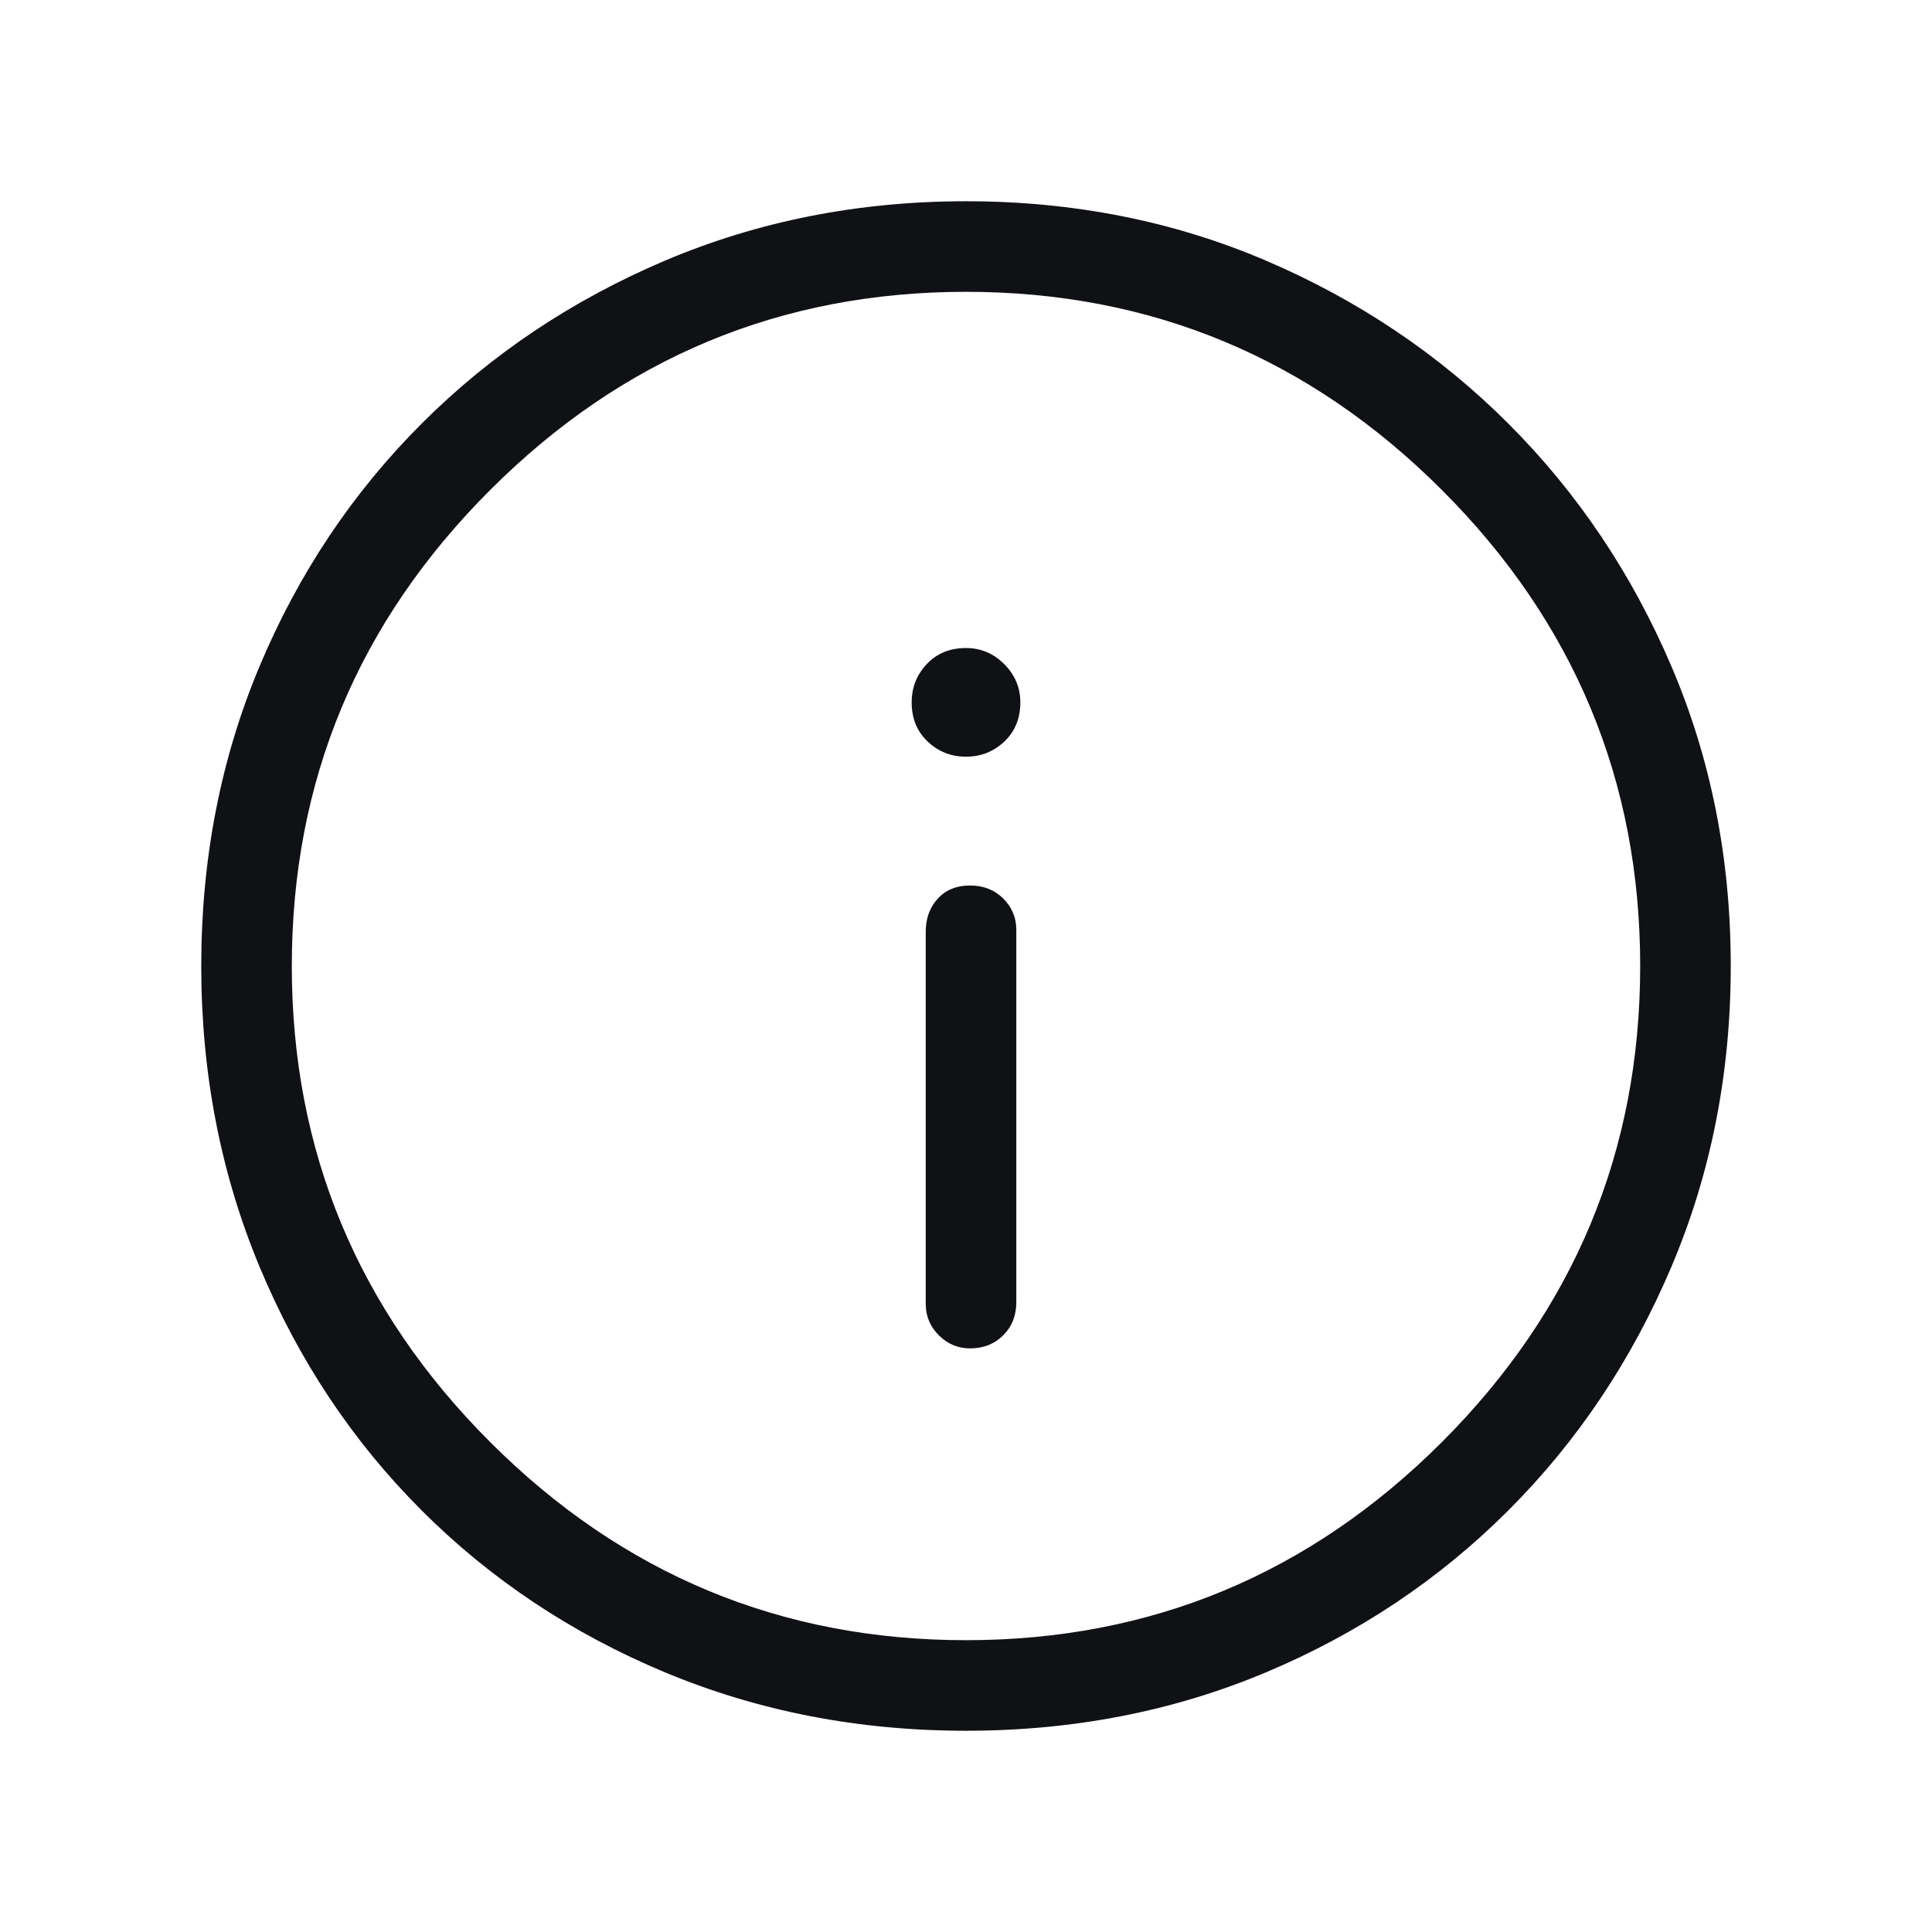 <svg width="24" height="24" viewBox="0 0 24 24" fill="none" xmlns="http://www.w3.org/2000/svg">
<g id="Frame">
<path id="Vector" d="M12.05 16.75C12.217 16.75 12.354 16.696 12.463 16.587C12.571 16.479 12.625 16.342 12.625 16.175V11.55C12.625 11.4 12.571 11.271 12.463 11.162C12.354 11.054 12.217 11 12.05 11C11.883 11 11.75 11.054 11.65 11.162C11.55 11.271 11.5 11.408 11.5 11.575V16.2C11.5 16.35 11.554 16.479 11.662 16.587C11.771 16.696 11.9 16.75 12.05 16.75ZM12 9.4C12.183 9.4 12.342 9.338 12.475 9.213C12.608 9.088 12.675 8.925 12.675 8.725C12.675 8.542 12.608 8.383 12.475 8.25C12.342 8.117 12.183 8.05 12 8.05C11.8 8.05 11.637 8.117 11.512 8.25C11.387 8.383 11.325 8.542 11.325 8.725C11.325 8.925 11.392 9.088 11.525 9.213C11.658 9.338 11.817 9.4 12 9.4ZM12 21.5C10.667 21.5 9.421 21.258 8.262 20.775C7.104 20.292 6.096 19.621 5.237 18.762C4.379 17.904 3.708 16.896 3.225 15.738C2.742 14.579 2.5 13.333 2.5 12C2.5 10.667 2.742 9.425 3.225 8.275C3.708 7.125 4.379 6.121 5.237 5.263C6.096 4.404 7.104 3.729 8.262 3.237C9.421 2.746 10.667 2.5 12 2.5C13.333 2.5 14.575 2.746 15.725 3.237C16.875 3.729 17.879 4.404 18.738 5.263C19.596 6.121 20.271 7.125 20.762 8.275C21.254 9.425 21.5 10.667 21.5 12C21.5 13.333 21.254 14.579 20.762 15.738C20.271 16.896 19.596 17.904 18.738 18.762C17.879 19.621 16.875 20.292 15.725 20.775C14.575 21.258 13.333 21.5 12 21.5ZM12 20.375C14.3 20.375 16.271 19.554 17.913 17.913C19.554 16.271 20.375 14.3 20.375 12C20.375 9.7 19.554 7.729 17.913 6.088C16.271 4.446 14.3 3.625 12 3.625C9.7 3.625 7.729 4.446 6.088 6.088C4.446 7.729 3.625 9.7 3.625 12C3.625 14.3 4.446 16.271 6.088 17.913C7.729 19.554 9.7 20.375 12 20.375Z" fill="#101114"/>
</g>
</svg>
